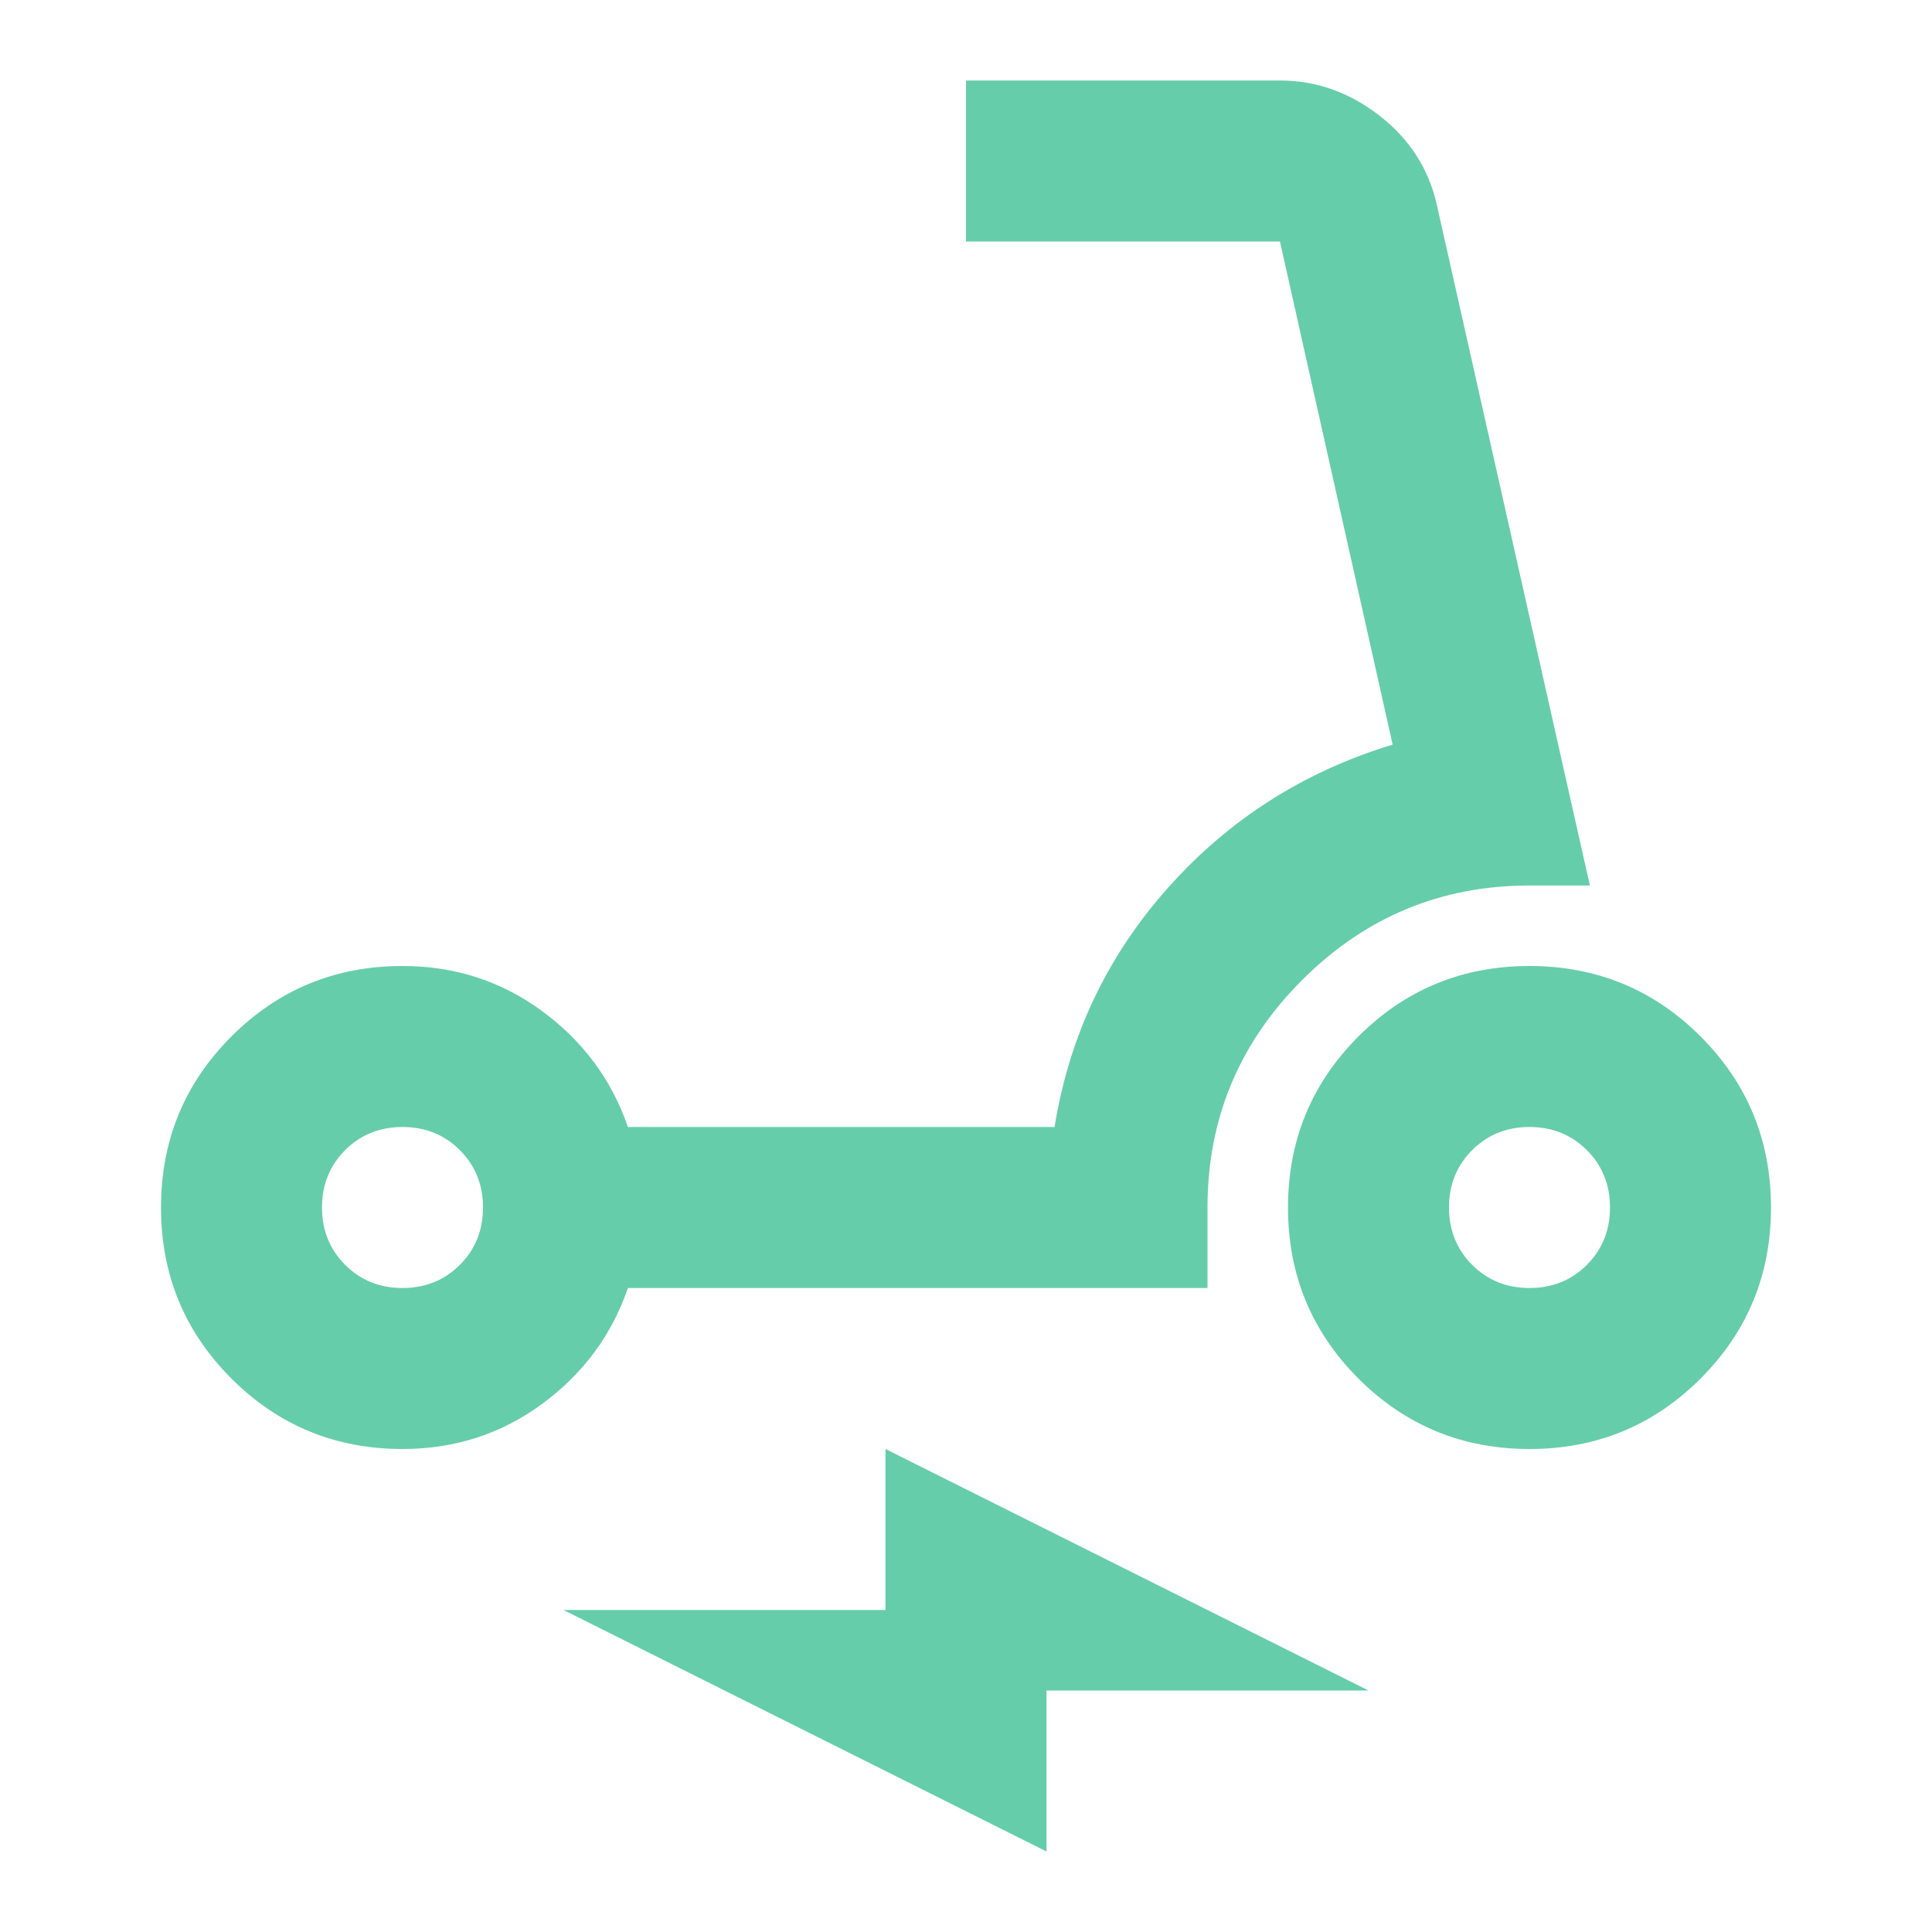 <svg xmlns="http://www.w3.org/2000/svg" height="24" viewBox="0 -960 960 960" width="24"><path fill="MediumAquamarine" d="M200-240q-50 0-85-35t-35-85q0-50 35-85t85-35q39 0 69.5 22.5T312-400h212q11-68 56.5-119T692-590l-56-250H480v-80h156q27 0 49.5 17.5T714-858l76 338h-30q-66 0-113 47t-47 113v40H312q-12 35-42.5 57.5T200-240Zm0-80q17 0 28.5-11.5T240-360q0-17-11.5-28.5T200-400q-17 0-28.5 11.5T160-360q0 17 11.5 28.5T200-320Zm560 80q-50 0-85-35t-35-85q0-50 35-85t85-35q50 0 85 35t35 85q0 50-35 85t-85 35Zm0-80q17 0 28.5-11.5T800-360q0-17-11.5-28.5T760-400q-17 0-28.5 11.5T720-360q0 17 11.5 28.5T760-320ZM520-40 280-160h160v-80l240 120H520v80ZM200-360Zm560 0Z"/></svg>
